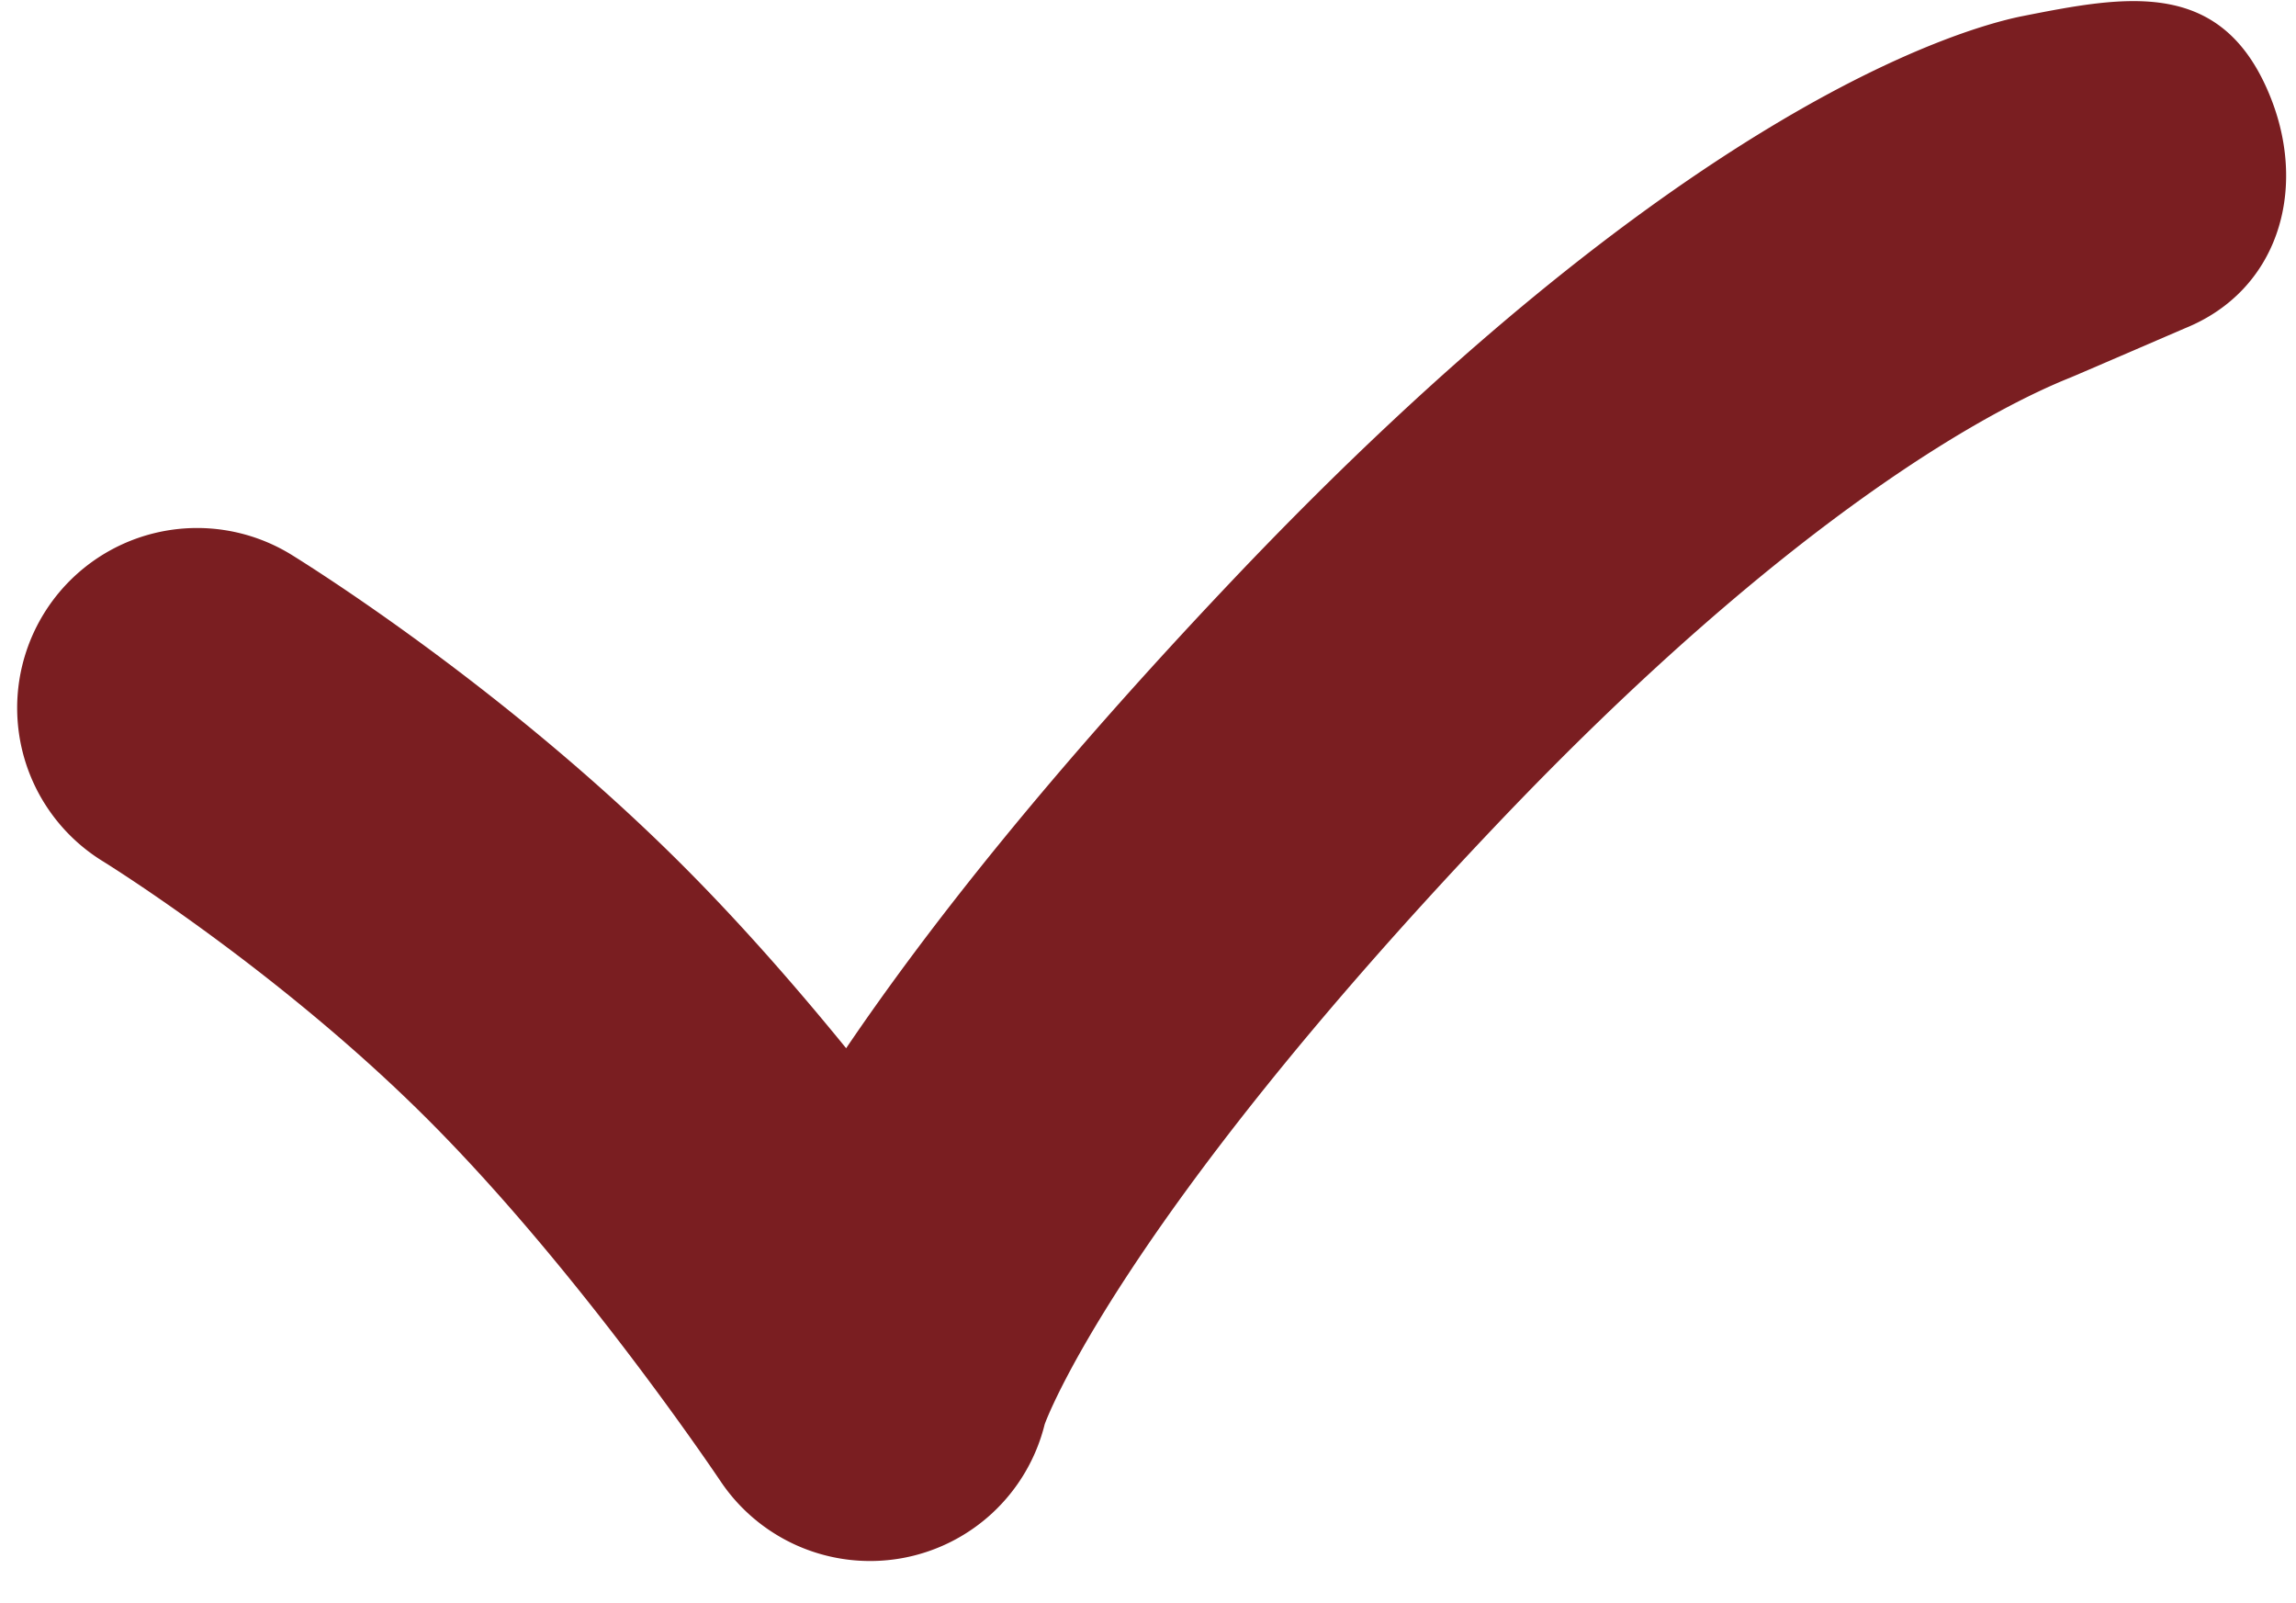 <svg width="53" height="37" fill="none" xmlns="http://www.w3.org/2000/svg"><path d="M52.434 2.3C51.327-.55 49.076-.1 46.636.382c-1.456.305-7.938 2.2-18.192 13.015-4.257 4.488-7.063 8.066-8.912 10.794-1.129-1.386-2.424-2.87-3.782-4.228-4.178-4.177-8.836-7.045-9.031-7.166A4.153 4.153 0 002.38 19.88c.04.025 4.04 2.5 7.496 5.956 3.526 3.525 6.718 8.292 6.75 8.338a4.157 4.157 0 004.168 1.79 4.153 4.153 0 003.32-3.09c.009-.038 1.657-4.59 10.357-13.762 7.006-7.389 11.68-9.738 13.298-10.389.016-.002 2.661-1.145 2.691-1.157 2.11-.866 2.798-3.14 1.973-5.268z" fill="#7A1E21"/></svg>